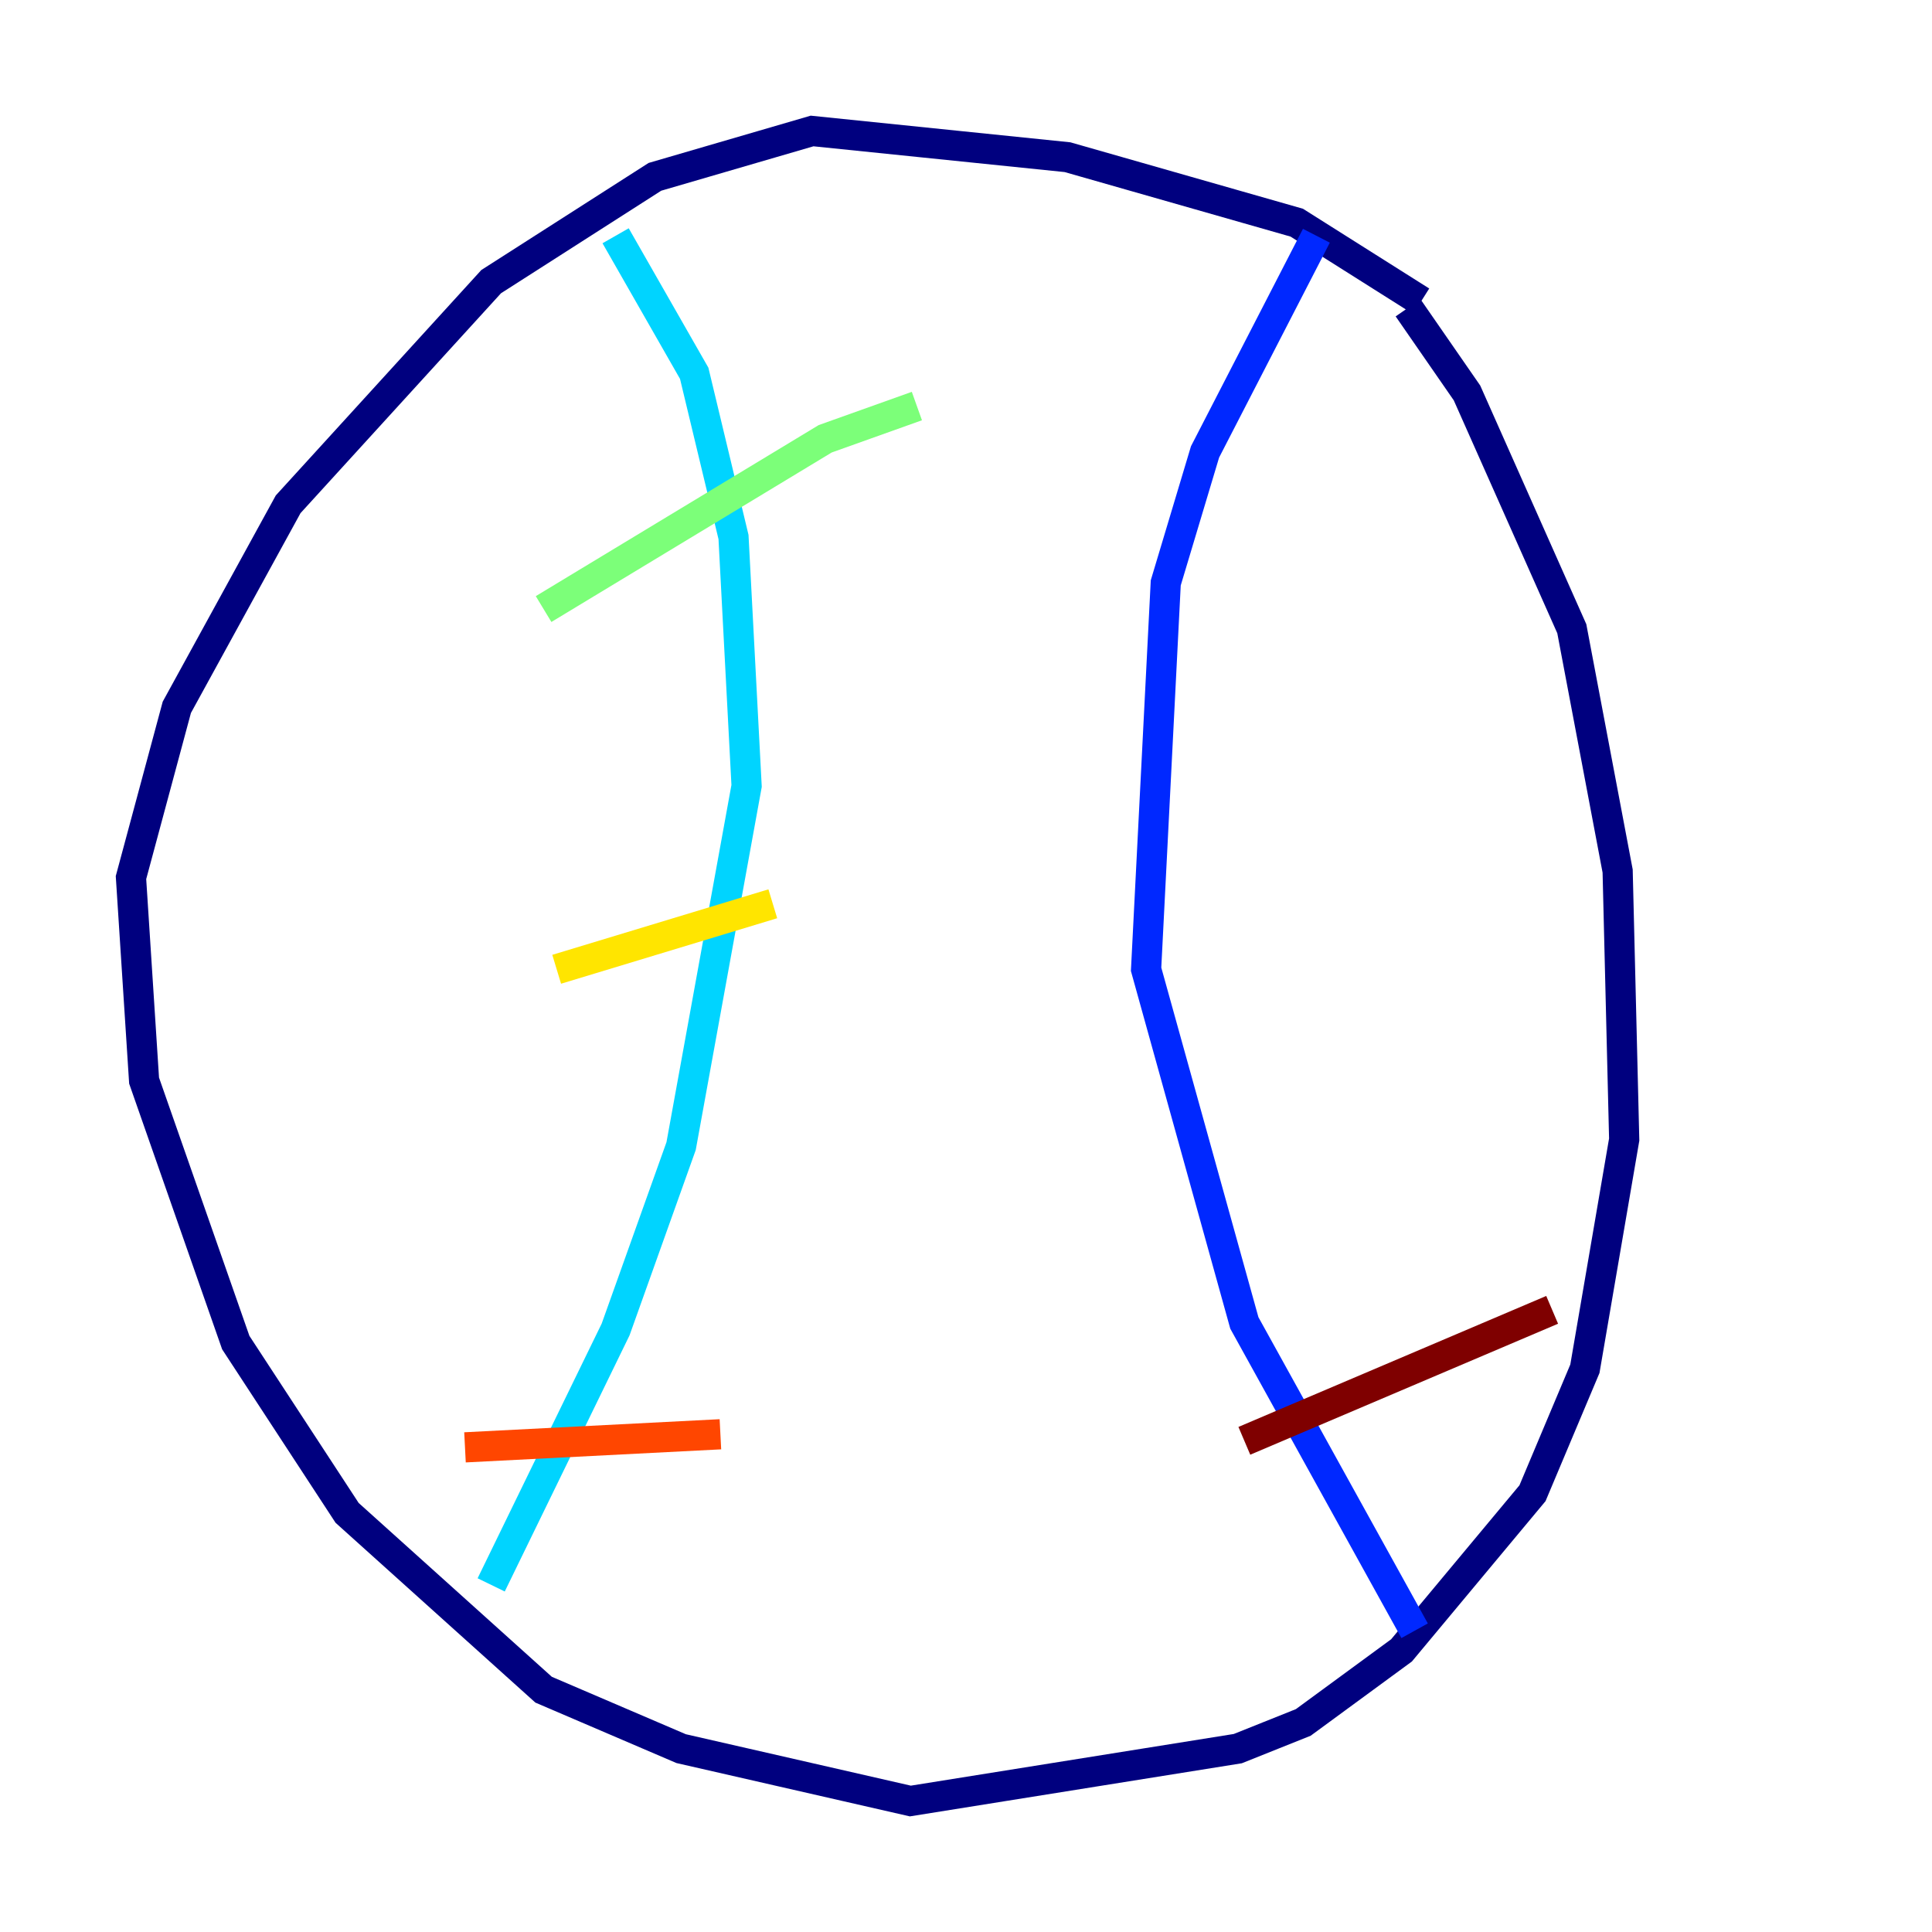 <?xml version="1.0" encoding="utf-8" ?>
<svg baseProfile="tiny" height="128" version="1.2" viewBox="0,0,128,128" width="128" xmlns="http://www.w3.org/2000/svg" xmlns:ev="http://www.w3.org/2001/xml-events" xmlns:xlink="http://www.w3.org/1999/xlink"><defs /><polyline fill="none" points="94.156,19.959 85.912,14.752 70.725,10.414 53.803,8.678 43.39,11.715 32.542,18.658 19.091,33.41 11.715,46.861 8.678,58.142 9.546,71.593 15.62,88.949 22.997,100.231 36.014,111.946 45.125,115.851 60.312,119.322 82.007,115.851 86.346,114.115 92.854,109.342 101.532,98.929 105.003,90.685 107.607,75.498 107.173,57.709 104.136,41.654 97.193,26.034 93.288,20.393" stroke="#00007f" stroke-width="2" /><polyline fill="none" points="87.214,15.62 79.837,29.939 77.234,38.617 75.932,64.217 82.441,87.647 93.722,108.041" stroke="#0028ff" stroke-width="2" /><polyline fill="none" points="40.786,15.62 45.993,24.732 48.597,35.58 49.464,52.068 45.125,75.932 40.786,88.081 32.542,105.003" stroke="#00d4ff" stroke-width="2" /><polyline fill="none" points="36.014,40.352 54.671,29.071 60.746,26.902" stroke="#7cff79" stroke-width="2" /><polyline fill="none" points="36.881,64.217 51.2,59.878" stroke="#ffe500" stroke-width="2" /><polyline fill="none" points="30.807,95.891 47.729,95.024" stroke="#ff4600" stroke-width="2" /><polyline fill="none" points="82.441,95.458 102.834,86.78" stroke="#7f0000" stroke-width="2" /></svg>